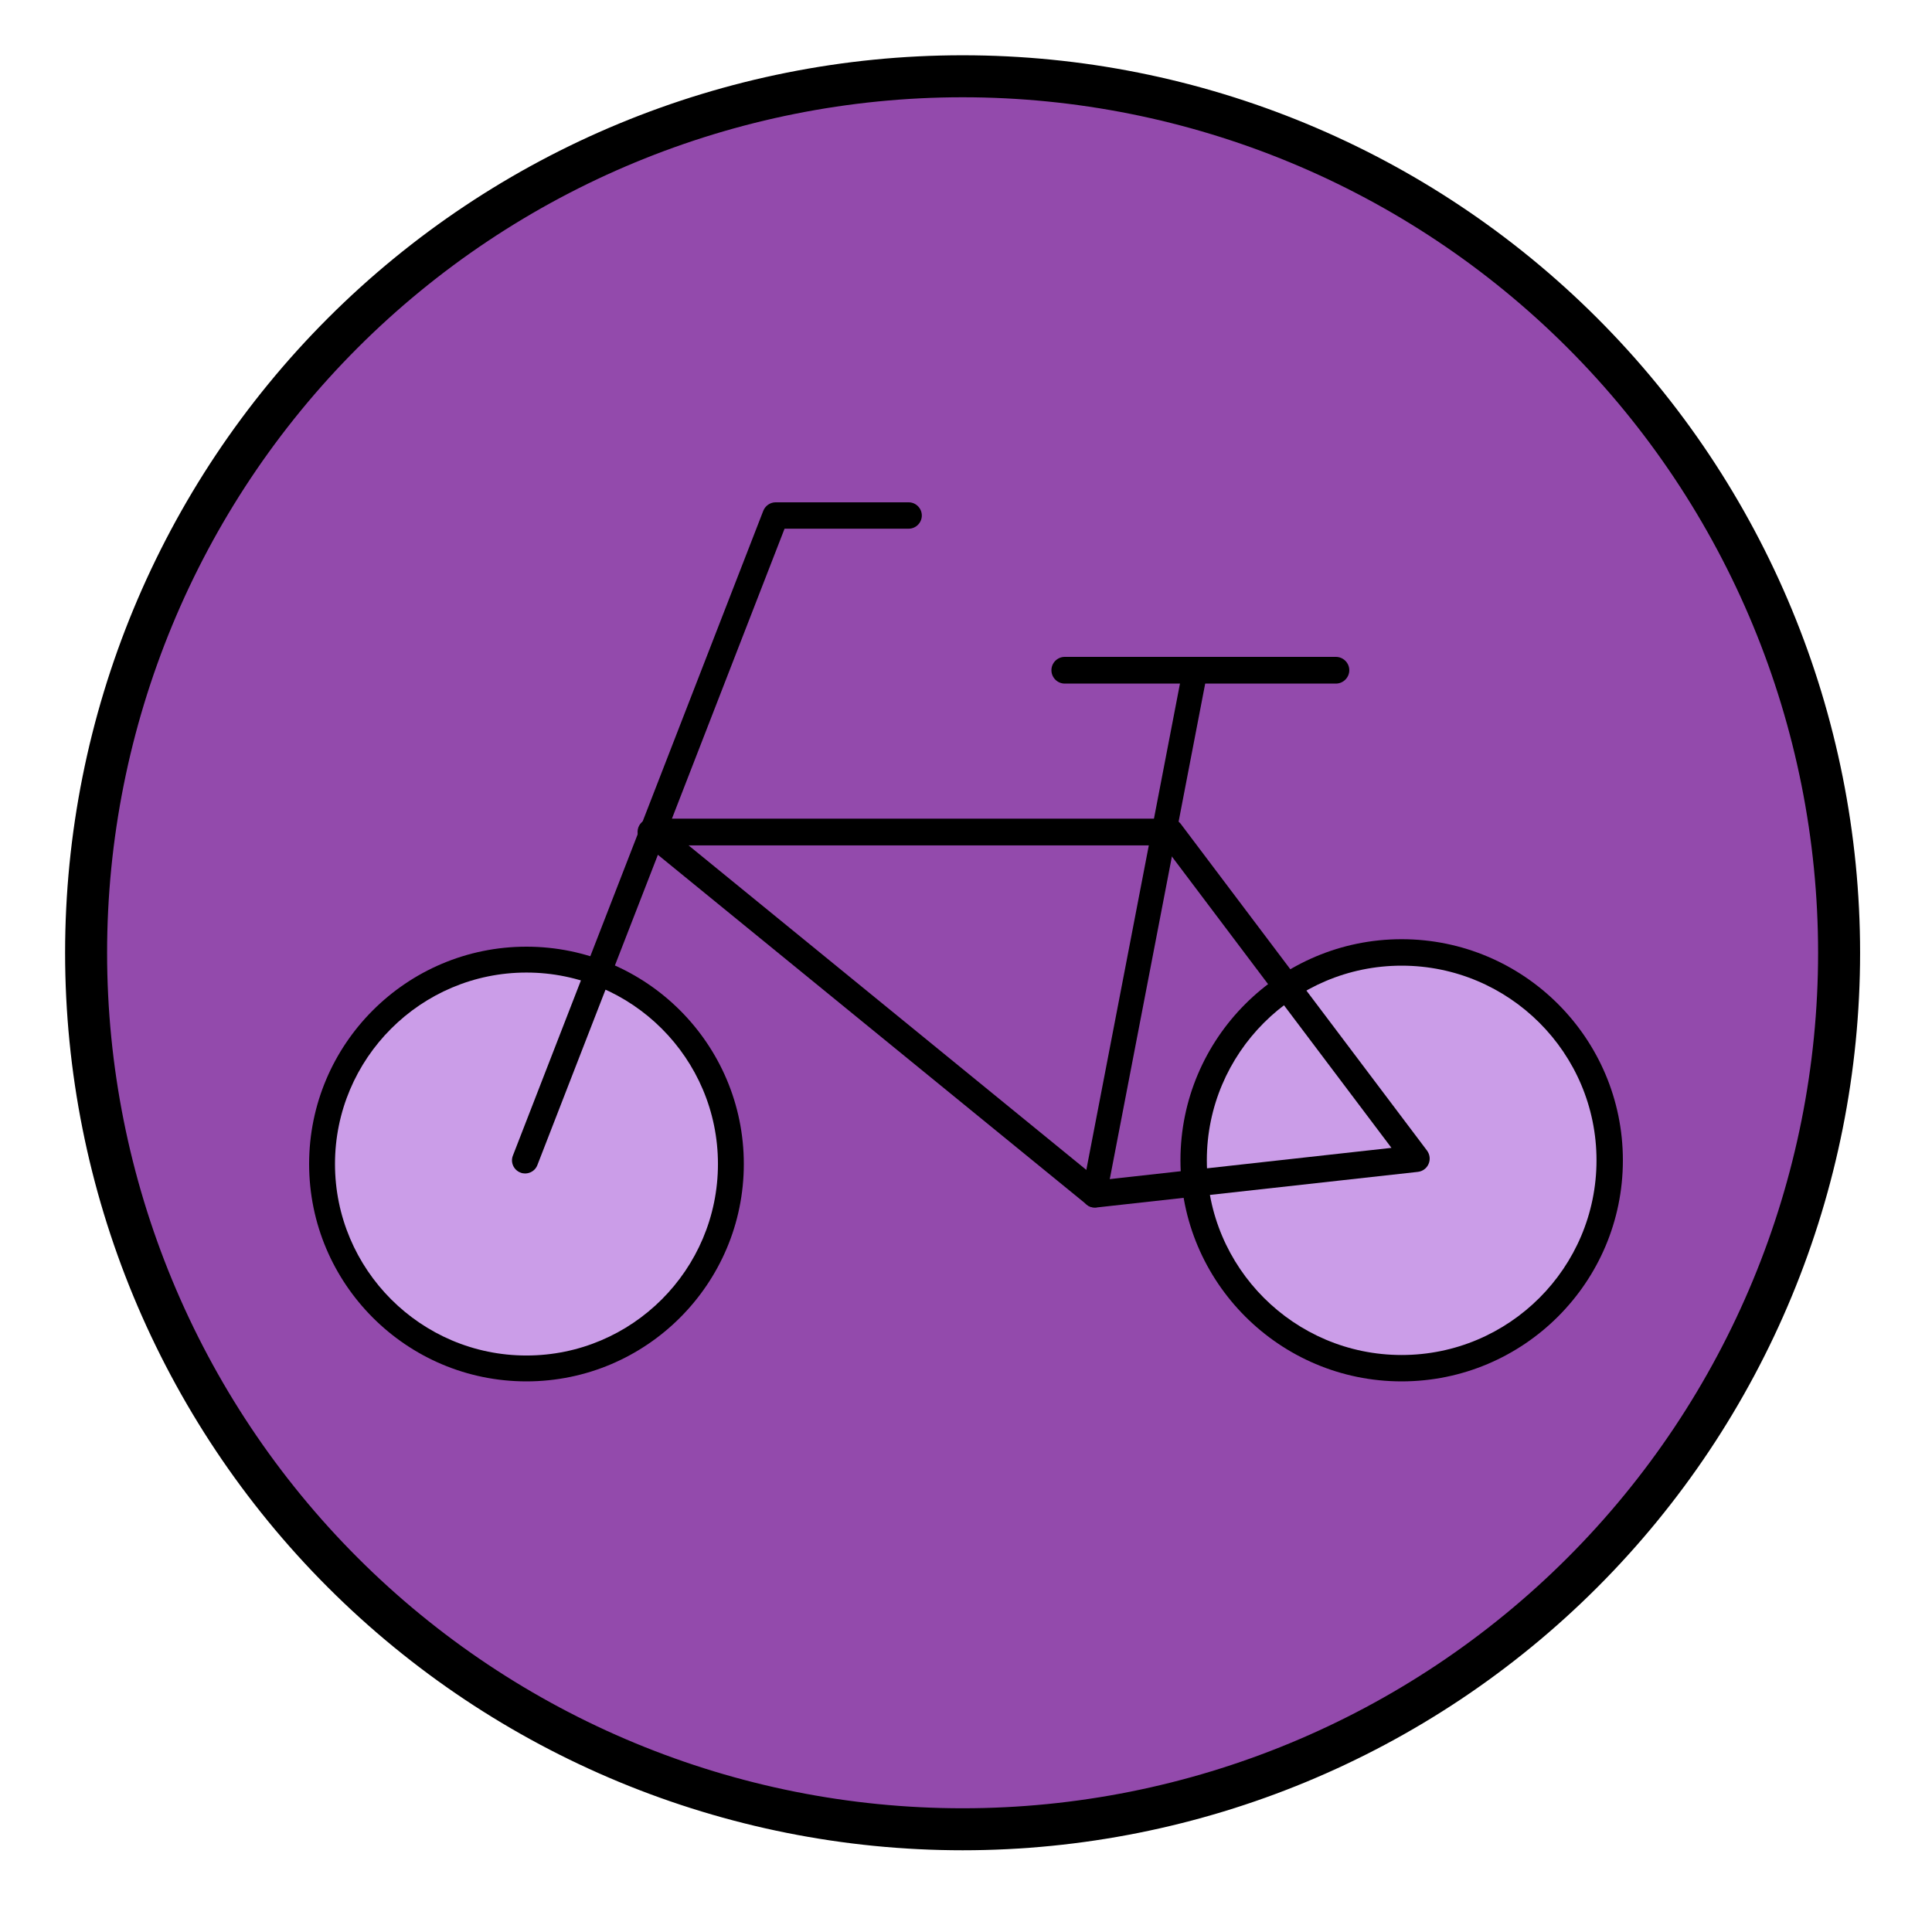 <svg width="23" height="23" viewBox="0 0 23 23" fill="none" xmlns="http://www.w3.org/2000/svg">
<path d="M4.081 18.721C2.124 16.764 1.025 14.11 1.025 11.343C1.025 8.575 2.124 5.921 4.081 3.964C6.038 2.007 8.692 0.908 11.46 0.908C14.227 0.908 16.881 2.007 18.838 3.964C20.795 5.921 21.894 8.575 21.894 11.343C21.894 14.11 20.795 16.764 18.838 18.721C16.881 20.678 14.227 21.777 11.46 21.777C8.692 21.777 6.038 20.678 4.081 18.721Z" fill="#934AAC" stroke="black" stroke-width="0.5"/>
<path d="M3.795 13.857C3.795 14.513 4.056 15.142 4.519 15.606C4.983 16.07 5.612 16.33 6.268 16.33C6.923 16.33 7.552 16.07 8.016 15.606C8.48 15.142 8.74 14.513 8.74 13.857C8.74 13.202 8.48 12.573 8.016 12.109C7.552 11.646 6.923 11.385 6.268 11.385C5.612 11.385 4.983 11.646 4.519 12.109C4.056 12.573 3.795 13.202 3.795 13.857V13.857Z" fill="#CB9DE8"/>
<path d="M6.267 16.445C4.84 16.445 3.68 15.284 3.68 13.857C3.68 12.429 4.84 11.27 6.267 11.27C7.695 11.27 8.855 12.431 8.855 13.857C8.855 15.283 7.695 16.445 6.267 16.445ZM6.267 11.578C5.01 11.578 3.988 12.6 3.988 13.857C3.988 15.113 5.01 16.137 6.267 16.137C7.525 16.137 8.547 15.115 8.547 13.857C8.547 12.599 7.523 11.578 6.267 11.578Z" fill="black"/>
<path d="M14.26 13.857C14.26 14.513 14.521 15.142 14.984 15.606C15.448 16.07 16.077 16.33 16.733 16.33C17.388 16.33 18.017 16.07 18.481 15.606C18.945 15.142 19.205 14.513 19.205 13.857C19.205 13.202 18.945 12.573 18.481 12.109C18.017 11.646 17.388 11.385 16.733 11.385C16.077 11.385 15.448 11.646 14.984 12.109C14.521 12.573 14.26 13.202 14.26 13.857V13.857Z" fill="#CB9DE8"/>
<path d="M16.686 16.445C15.234 16.445 14.053 15.265 14.053 13.813C14.053 12.361 15.234 11.181 16.686 11.181C18.139 11.181 19.32 12.361 19.32 13.813C19.32 15.265 18.139 16.445 16.686 16.445ZM16.686 11.496C15.407 11.496 14.367 12.536 14.367 13.813C14.367 15.091 15.407 16.131 16.686 16.131C17.966 16.131 19.006 15.092 19.006 13.813C19.006 12.534 17.965 11.496 16.686 11.496ZM6.251 13.97C6.233 13.97 6.214 13.967 6.195 13.959C6.115 13.928 6.074 13.837 6.106 13.757L9.087 6.08C9.111 6.021 9.169 5.98 9.233 5.98H10.817C10.904 5.98 10.974 6.051 10.974 6.137C10.974 6.223 10.904 6.294 10.817 6.294H9.34L6.397 13.871C6.374 13.932 6.314 13.97 6.251 13.97Z" fill="black"/>
<path d="M13.034 14.375C12.998 14.375 12.962 14.362 12.934 14.338L7.649 10.027C7.596 9.984 7.577 9.914 7.599 9.851C7.622 9.787 7.682 9.746 7.749 9.746H13.93C13.982 9.746 14.028 9.77 14.058 9.81L16.988 13.697C17.022 13.743 17.03 13.803 17.007 13.856C16.985 13.908 16.936 13.945 16.878 13.951L13.052 14.375H13.034ZM8.197 10.064L13.084 14.051L16.565 13.665L13.851 10.064H8.197ZM15.903 8.138H12.676C12.588 8.138 12.517 8.066 12.517 7.979C12.517 7.891 12.588 7.82 12.676 7.82H15.903C15.991 7.82 16.063 7.891 16.063 7.979C16.063 8.066 15.991 8.138 15.903 8.138Z" fill="black"/>
<path d="M13.027 14.375C13.017 14.375 13.007 14.373 12.998 14.372C12.918 14.354 12.867 14.27 12.883 14.184L14.084 7.947C14.1 7.861 14.178 7.806 14.257 7.823C14.337 7.841 14.388 7.925 14.372 8.011L13.171 14.248C13.157 14.324 13.096 14.375 13.027 14.375Z" fill="black"/>
</svg>
